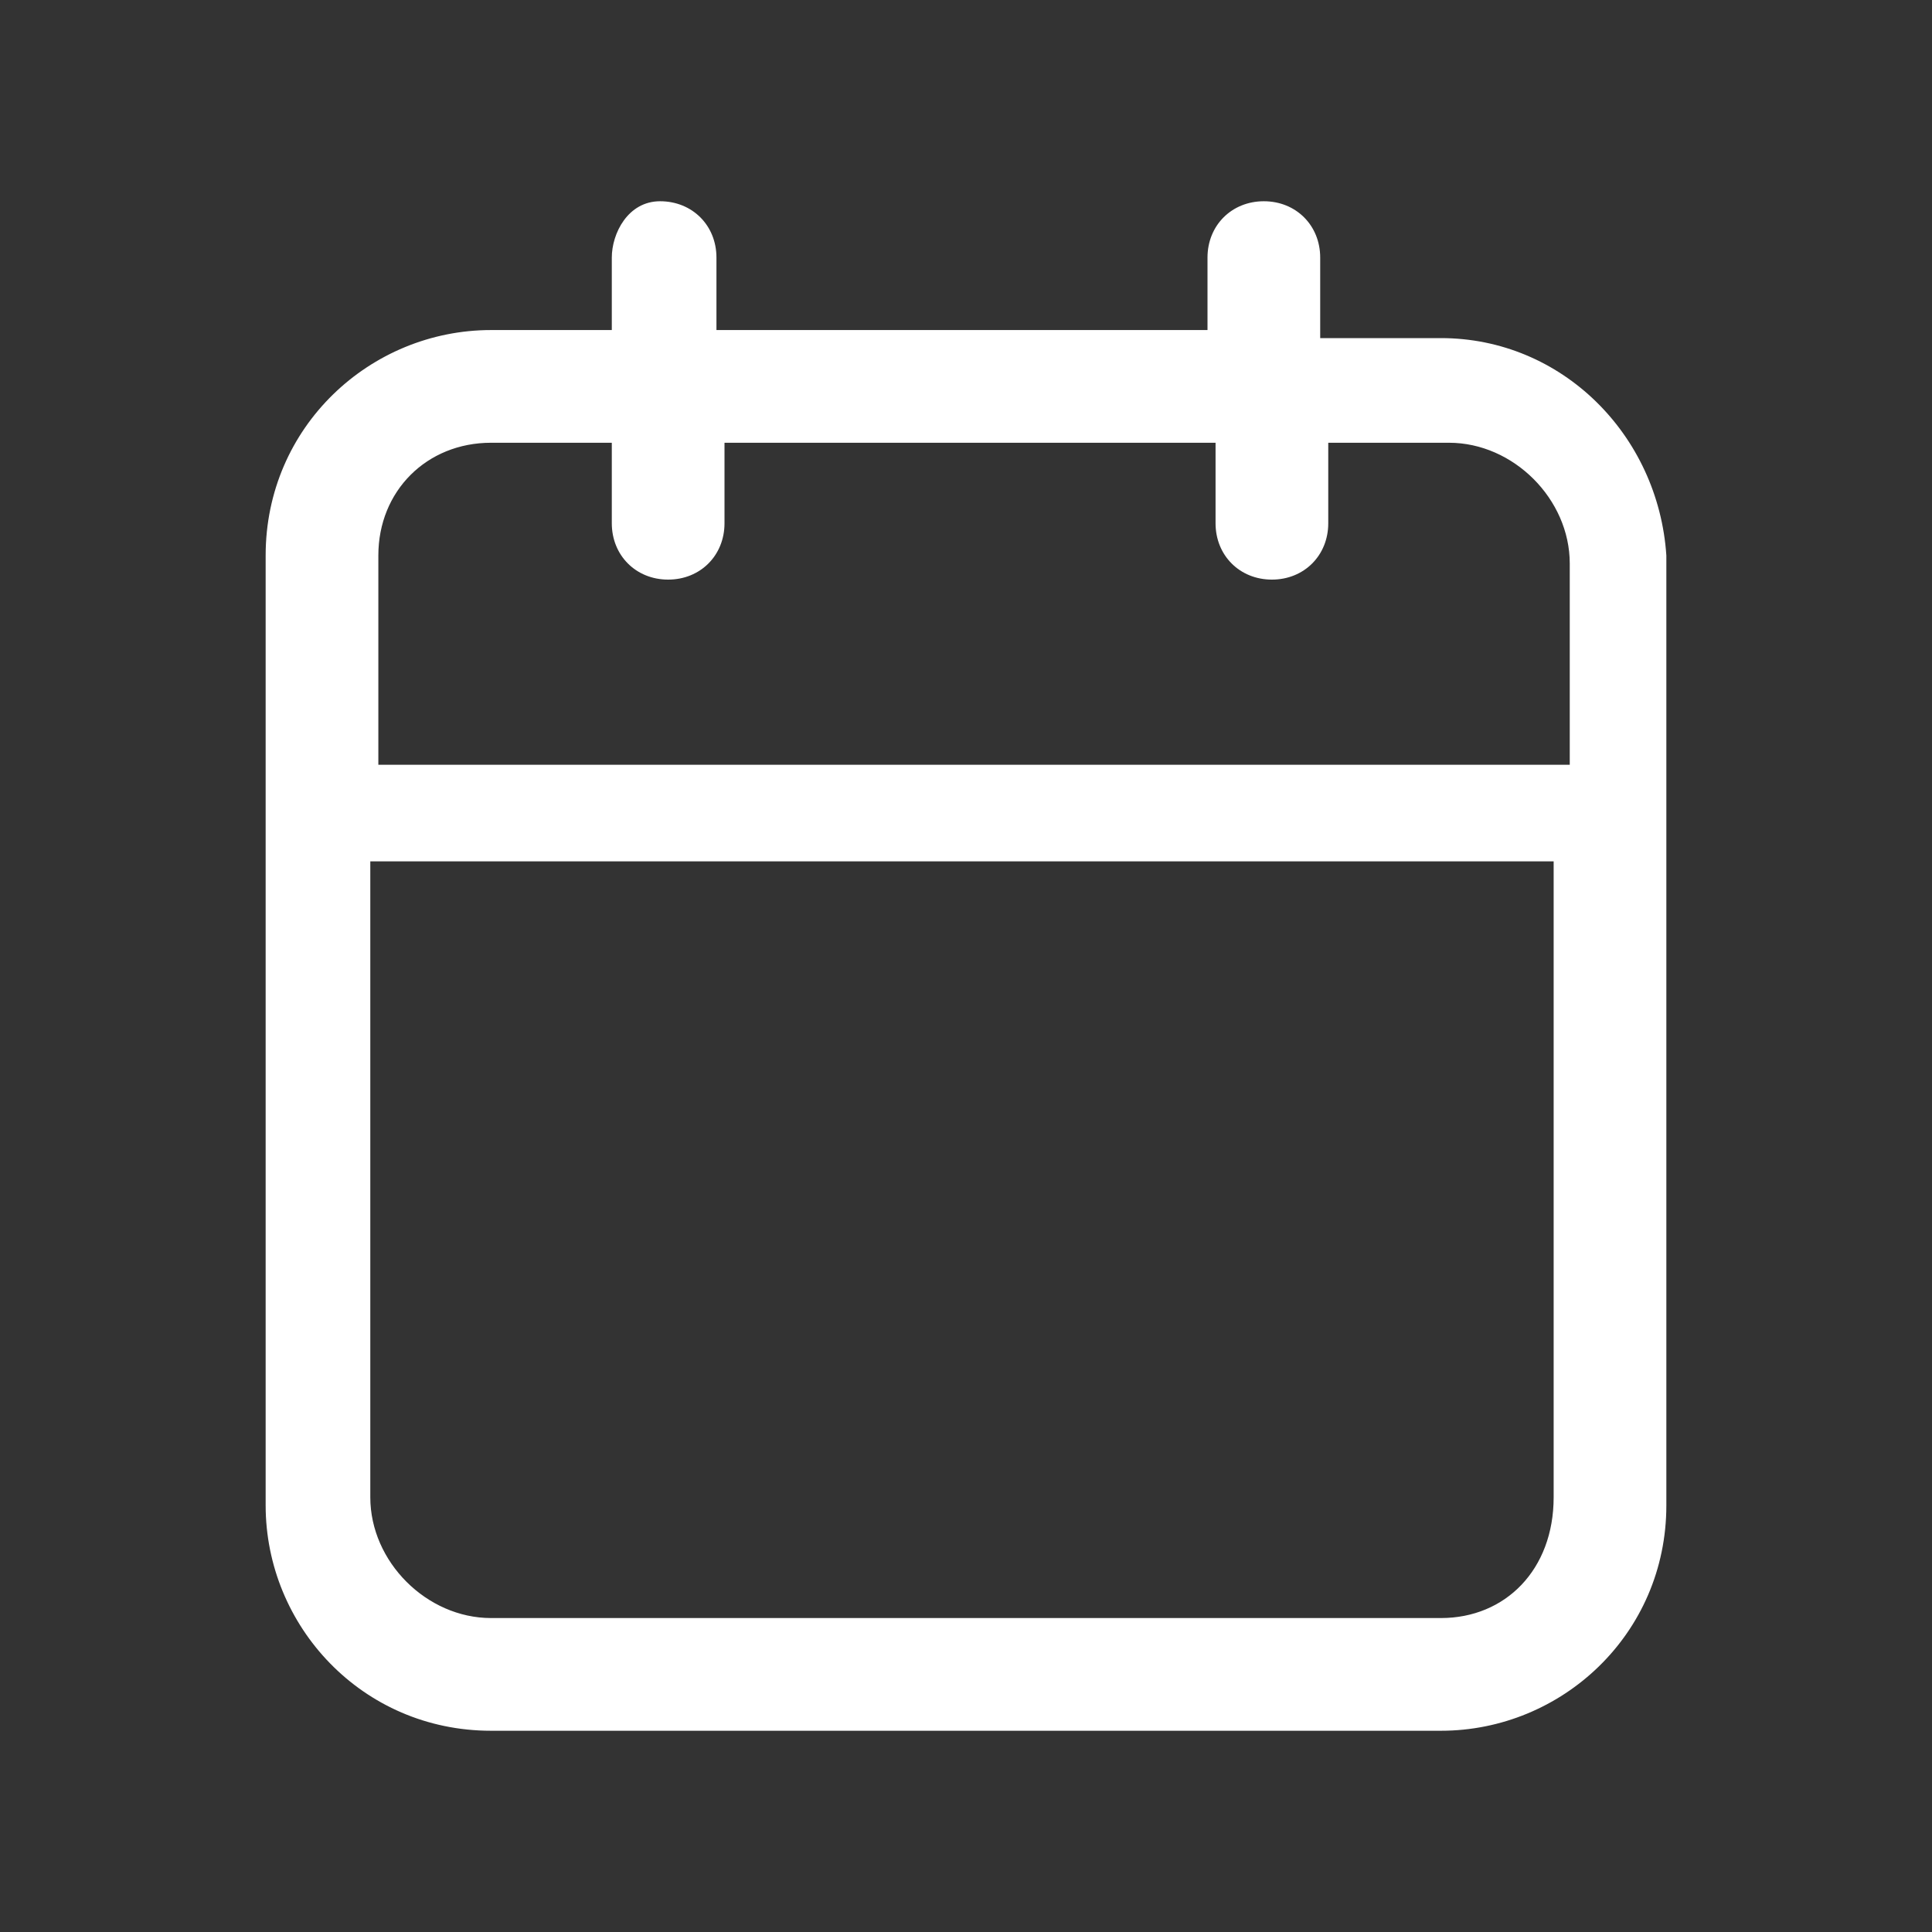 <?xml version="1.0" encoding="utf-8"?>
<!-- Generator: Adobe Illustrator 26.0.3, SVG Export Plug-In . SVG Version: 6.00 Build 0)  -->
<svg version="1.1" id="Layer_1" xmlns="http://www.w3.org/2000/svg" xmlns:xlink="http://www.w3.org/1999/xlink" x="0px" y="0px"
	 viewBox="0 0 24 24" style="enable-background:new 0 0 24 24;" xml:space="preserve">
<rect x="0" y="0" width="24" height="24" fill="#333333" stroke="none"/>
<style type="text/css">
	.st0{fill:#222228;}
	.st1{fill:#595B5D;}
	.st2{fill:#FFFFFF;}
	.st3{fill:#294E92;}
	.st4{fill:#1D1D1B;}
	.st5{fill-rule:evenodd;clip-rule:evenodd;fill:#585959;}
	.st6{fill:#B2B2B2;}
	.st7{fill:#585959;}
</style>
<path class="st2" d="M17.9,4.2h-1.5V3.2c0-0.4-0.3-0.7-0.7-0.7s-0.7,0.3-0.7,0.7v0.9H8.9V3.2c0-0.4-0.3-0.7-0.7-0.7S7.6,2.9,7.6,3.2
	v0.9H6.1c-1.5,0-2.8,1.2-2.8,2.8v11.8c0,1.5,1.2,2.8,2.8,2.8h11.8c1.5,0,2.8-1.2,2.8-2.8V6.9C20.6,5.4,19.4,4.2,17.9,4.2z M6.1,5.5
	h1.5v1c0,0.4,0.3,0.7,0.7,0.7s0.7-0.3,0.7-0.7v-1h6.1v1c0,0.4,0.3,0.7,0.7,0.7s0.7-0.3,0.7-0.7v-1h1.5c0.8,0,1.5,0.7,1.5,1.5v2.5
	H4.7V6.9C4.7,6.1,5.3,5.5,6.1,5.5z M17.9,20.1H6.1c-0.8,0-1.5-0.7-1.5-1.5v-7.9h14.7v7.9C19.3,19.5,18.7,20.1,17.9,20.1z"/>
</svg>
